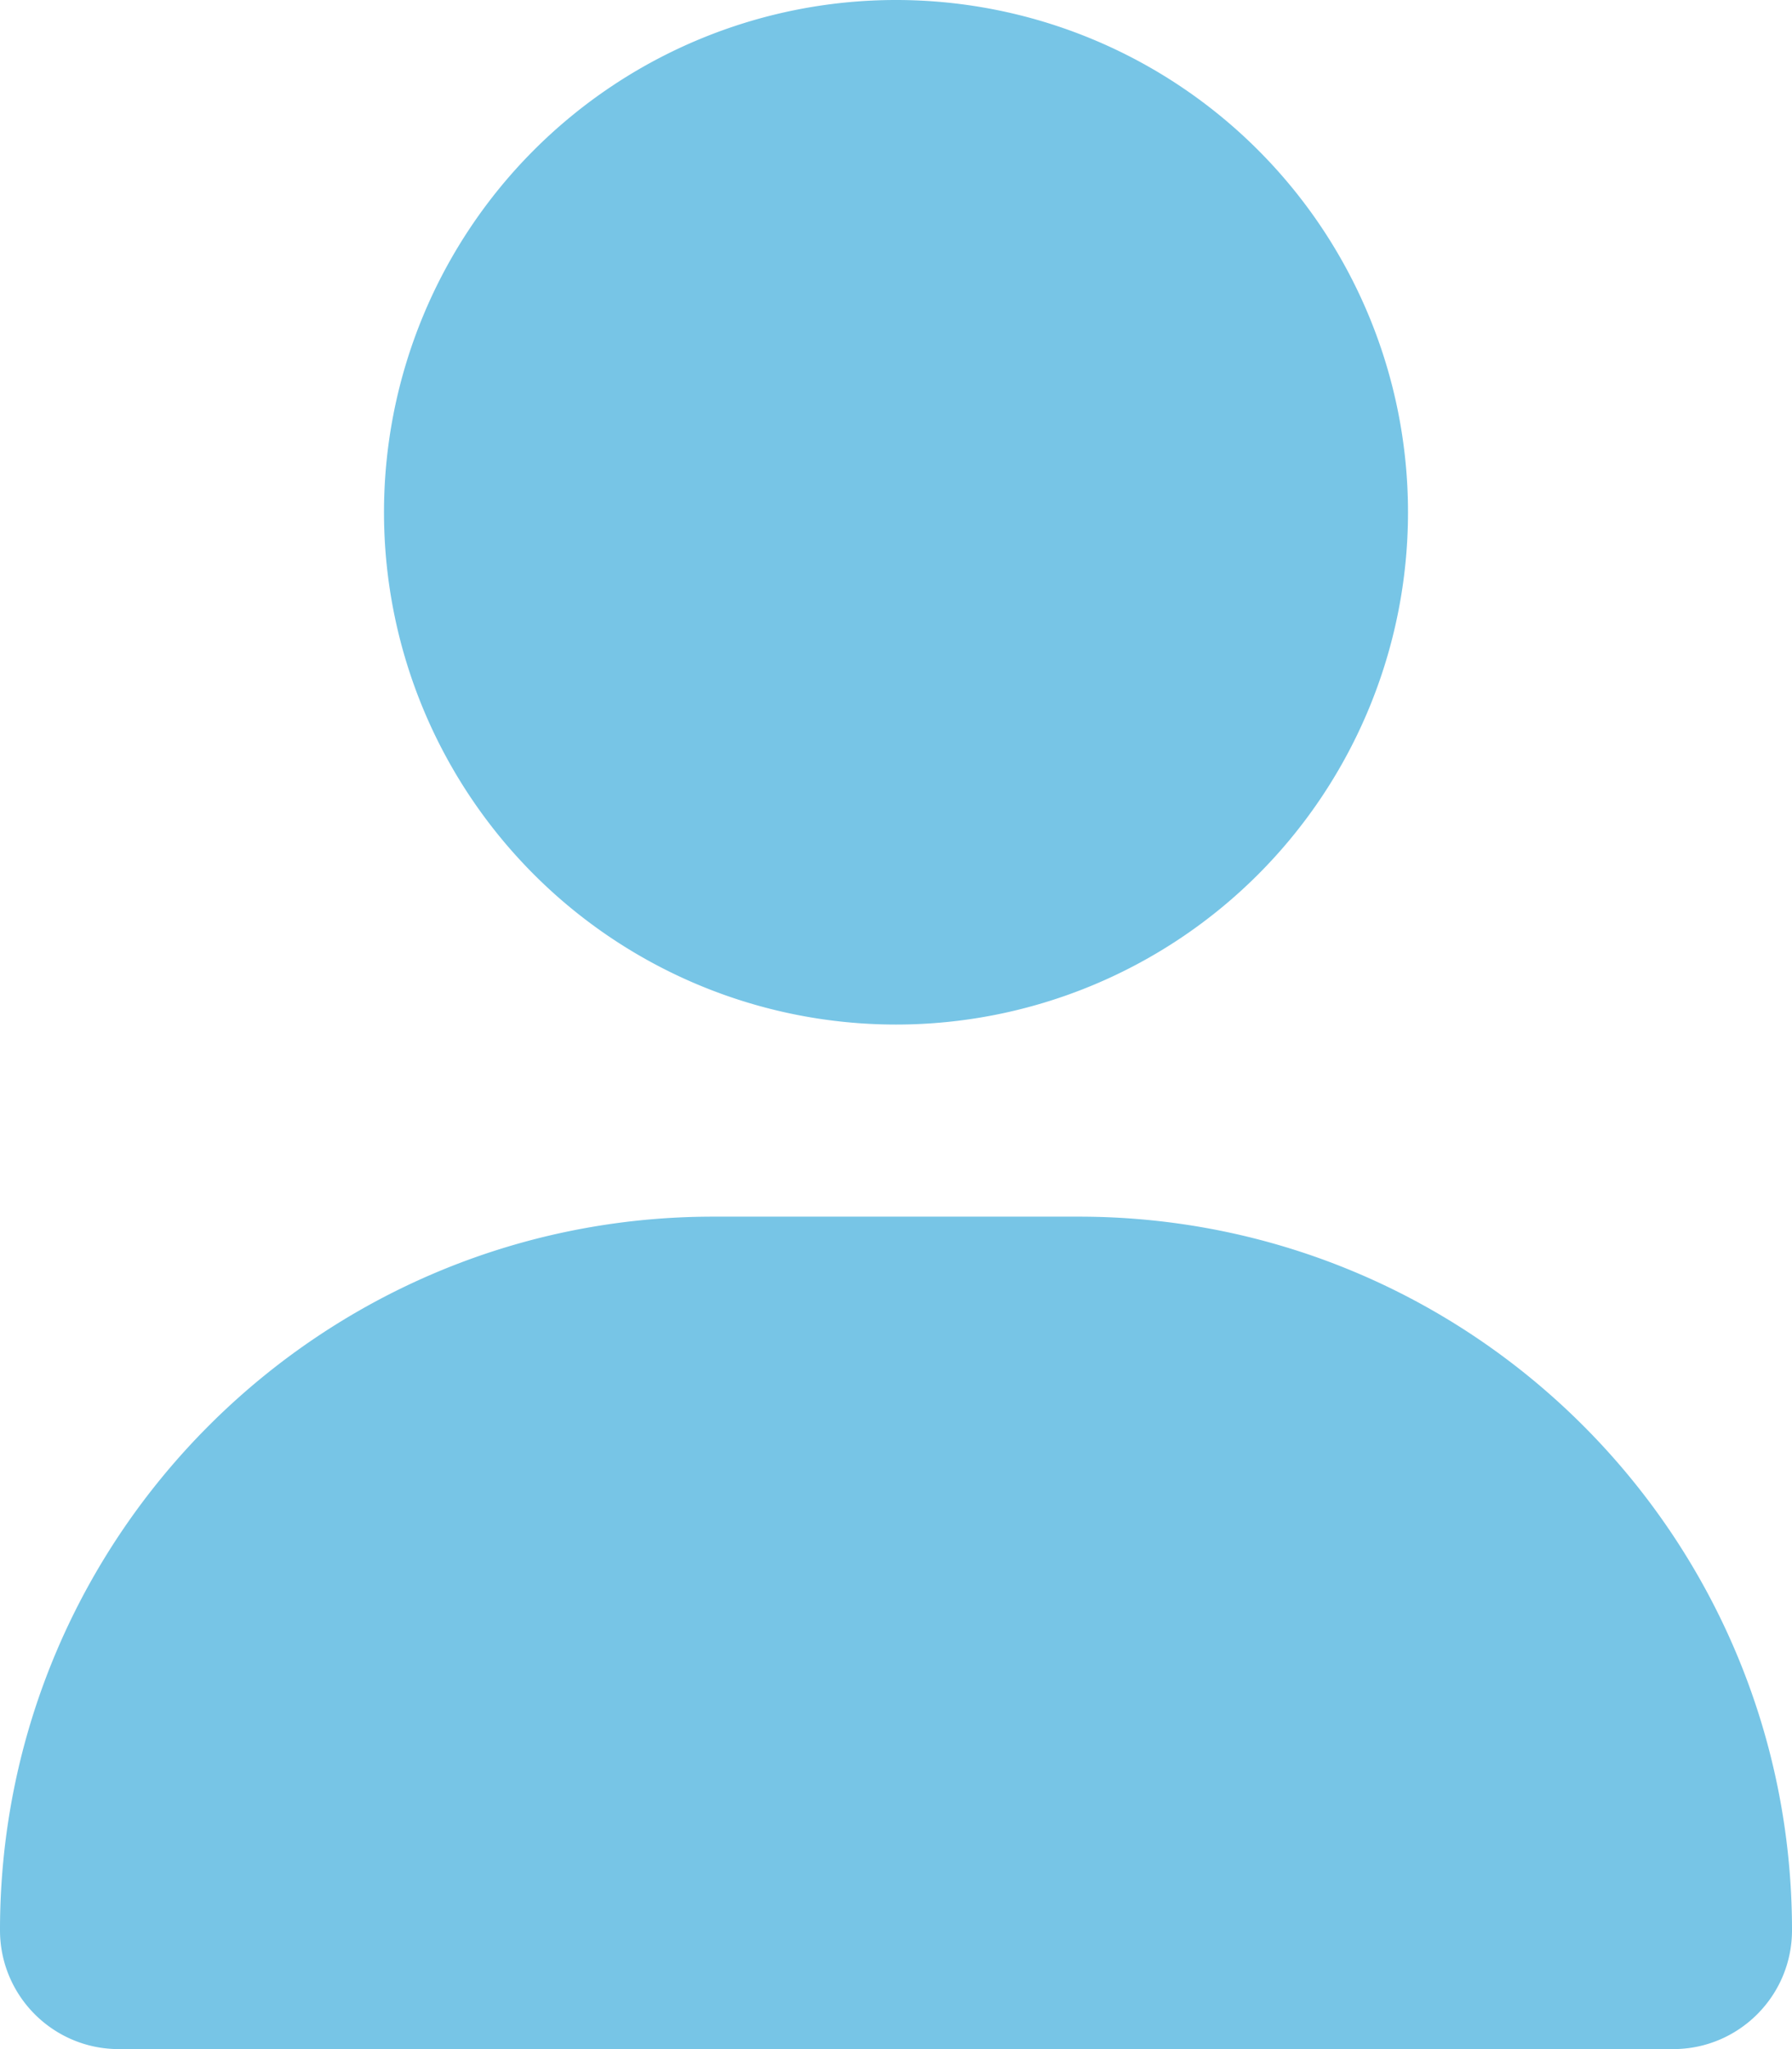 <?xml version="1.0"?>
<svg width="448" height="512" xmlns="http://www.w3.org/2000/svg" xmlns:svg="http://www.w3.org/2000/svg">
 <!--! Font Awesome Pro 6.4.0 by @fontawesome - https://fontawesome.com License - https://fontawesome.com/license (Commercial License) Copyright 2023 Fonticons, Inc. -->
 <g class="layer">
  <title>Layer 1</title>
  <path d="m224,256a128,128 0 1 0 0,-256a128,128 0 1 0 0,256zm-45.7,48c-98.5,0 -178.3,79.8 -178.3,178.3c0,16.4 13.3,29.7 29.7,29.7l388.6,0c16.4,0 29.7,-13.3 29.7,-29.7c0,-98.5 -79.8,-178.3 -178.3,-178.3l-91.4,0z" fill="#77c5e6" id="svg_1" transform="matrix(1 0 0 1 0 0)"/>
 </g>
</svg>
